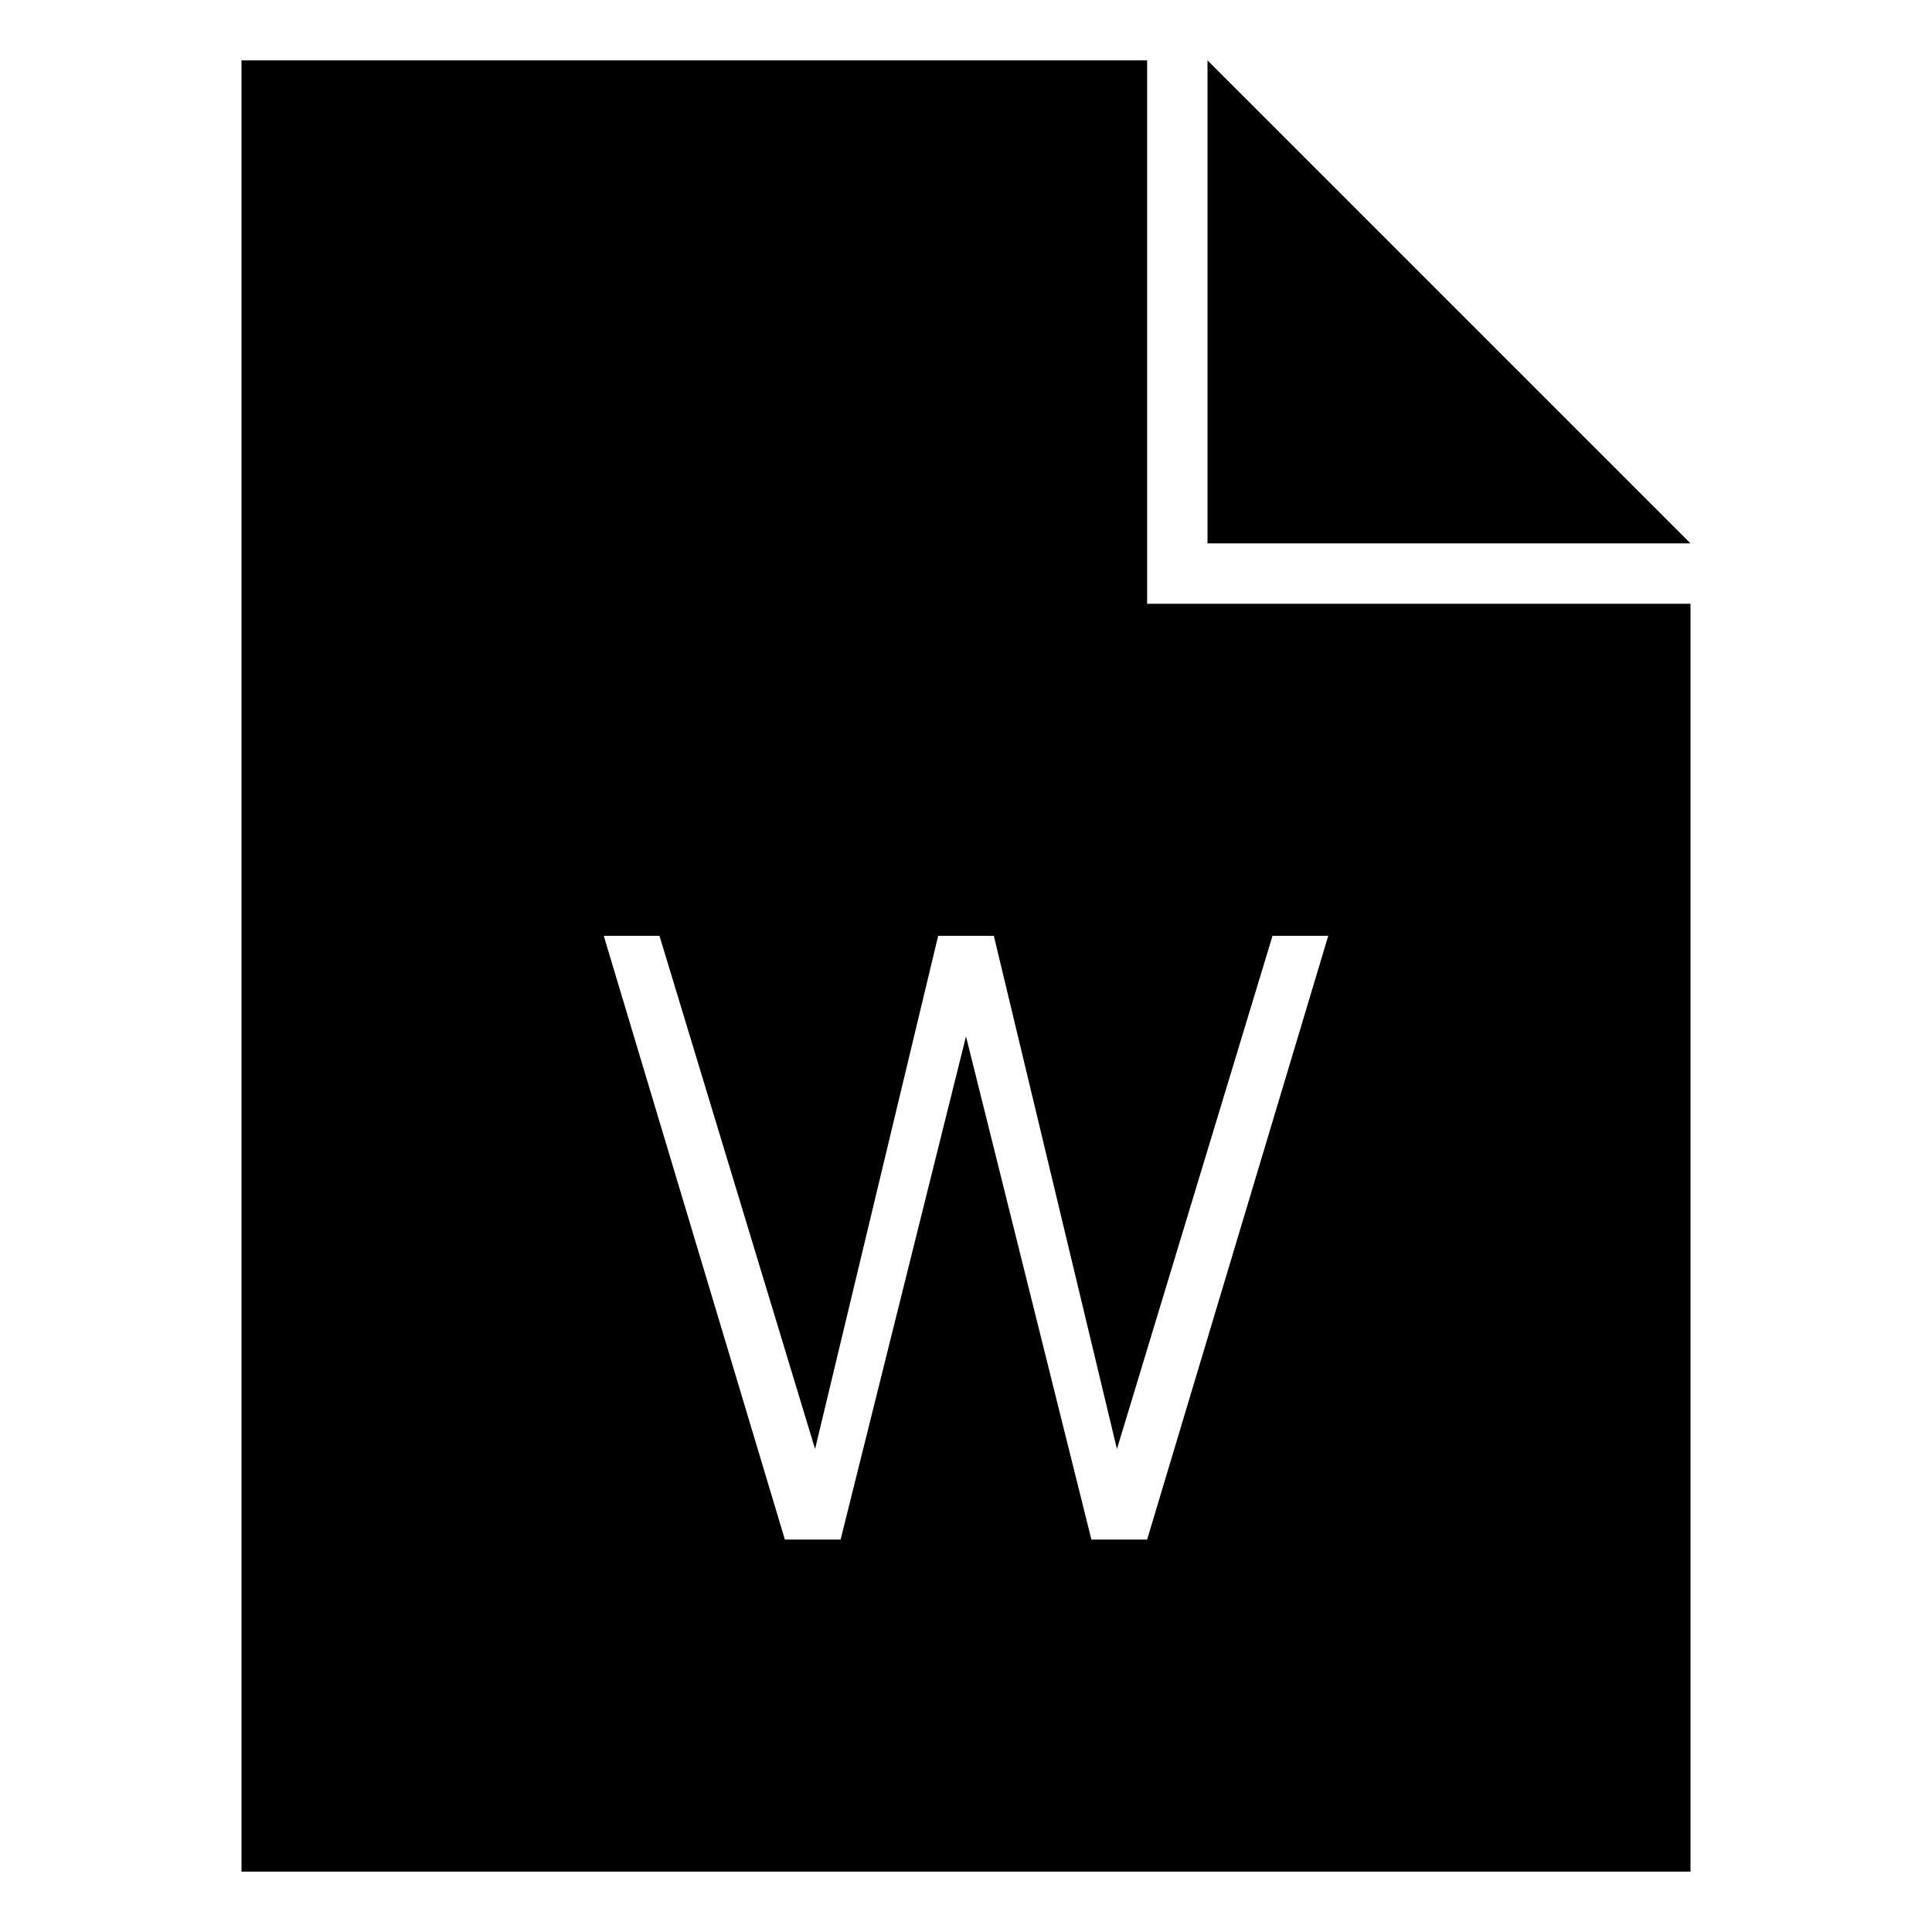 <svg xmlns="http://www.w3.org/2000/svg" viewBox="0 0 32 32"><path d="M20 1l8 8h-8zm8 9v21H4V1h15v9zm-6 5.5h-.923L18.5 24l-2.039-8.5h-.922L13.5 24l-2.577-8.5H10l3 10h.923L16 17.166l2.077 8.334H19z"/></svg>